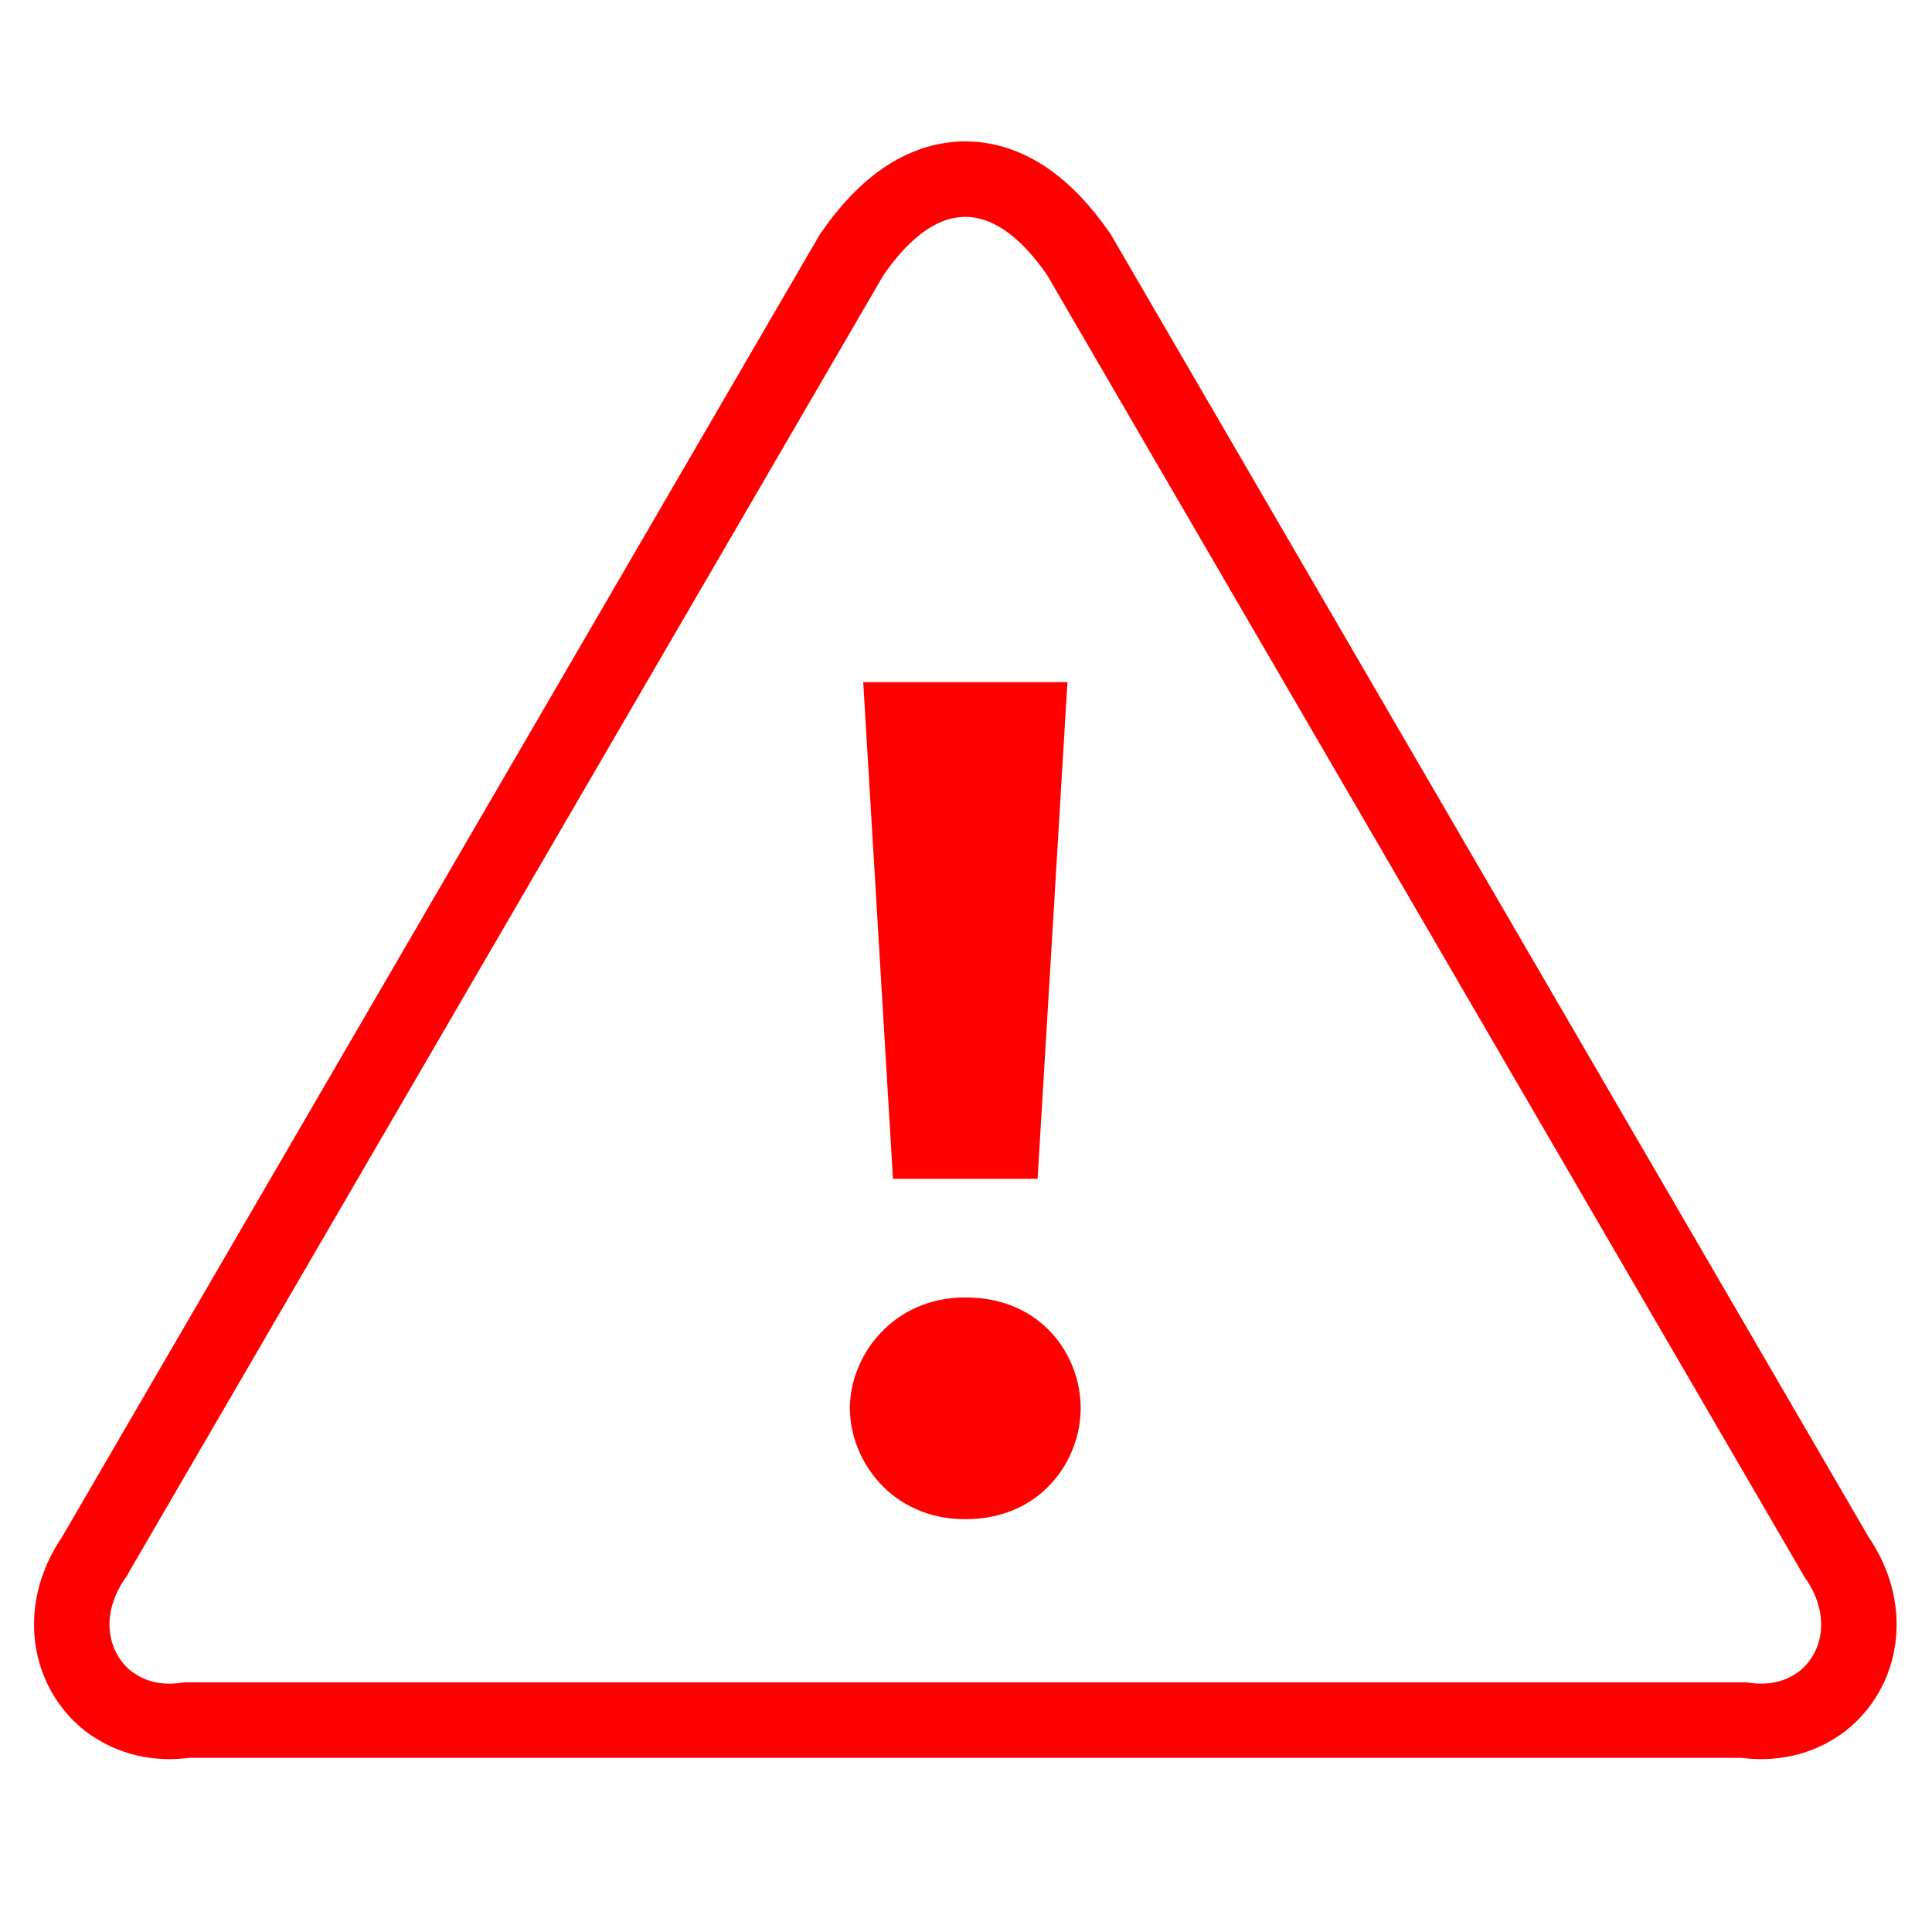 <?xml version="1.0" encoding="utf-8"?>
<!-- Generator: Adobe Illustrator 16.0.0, SVG Export Plug-In . SVG Version: 6.00 Build 0)  -->
<!DOCTYPE svg PUBLIC "-//W3C//DTD SVG 1.1//EN" "http://www.w3.org/Graphics/SVG/1.1/DTD/svg11.dtd">
<svg version="1.1" id="Calque_1" xmlns="http://www.w3.org/2000/svg" xmlns:xlink="http://www.w3.org/1999/xlink" x="0px" y="0px"
	 width="128px" height="128px" viewBox="0 0 128 128" enable-background="new 0 0 128 128" xml:space="preserve">
<g id="Calque_1_1_" display="none">
</g>
<path fill="none" stroke="#FF0000" stroke-width="5" stroke-linecap="round" stroke-linejoin="round" stroke-miterlimit="10" d="
	M12.384,113.959c-1.953,0.293-3.672-0.16-4.988-1.1v0.011c-0.661-0.464-1.216-1.063-1.654-1.759c-0.421-0.67-0.72-1.428-0.873-2.242
	v0.011c-0.338-1.81,0.055-3.874,1.404-5.78l-0.037,0.049l50.227-86.337l0.021-0.019c1.077-1.554,2.208-2.74,3.376-3.55
	c1.322-0.915,2.691-1.374,4.095-1.374s2.773,0.459,4.092,1.374c1.171,0.811,2.303,1.997,3.378,3.55l0.021,0.019l50.226,86.337
	l-0.037-0.051c1.349,1.906,1.746,3.971,1.406,5.78c-0.149,0.806-0.45,1.563-0.872,2.233c-0.436,0.693-0.997,1.293-1.652,1.759
	v-0.011c-1.32,0.938-3.039,1.392-4.992,1.099L12.384,113.959L12.384,113.959z"/>
<g id="Calque_2" display="none">
	
		<polyline display="inline" fill="none" stroke="#FF0000" stroke-width="5" stroke-linecap="round" stroke-linejoin="round" stroke-miterlimit="10" points="
		-15.692,71.884 -1.538,71.884 8.923,54.038 27.539,99.884 47.385,40.5 58.154,70.191 79.077,70.191 	"/>
	
		<circle display="inline" fill="none" stroke="#FF0000" stroke-width="5" stroke-linecap="round" stroke-linejoin="round" stroke-miterlimit="10" cx="89.385" cy="69.884" r="10.308"/>
	<g display="inline">
		<path fill="none" stroke="#FF0000" stroke-width="5" stroke-linecap="round" stroke-linejoin="round" stroke-miterlimit="10" d="
			M89.385,34.5V17c0-1.657-1.343-3-3-3H72"/>
		<path fill="none" stroke="#FF0000" stroke-width="5" stroke-linecap="round" stroke-linejoin="round" stroke-miterlimit="10" d="
			M12,14H-1.5c-1.657,0-3,1.343-3,3v17.5"/>
		<path fill="none" stroke="#FF0000" stroke-width="5" stroke-linecap="round" stroke-linejoin="round" stroke-miterlimit="10" d="
			M72,115h14.385c1.657,0,3-1.343,3-3V94.5"/>
		<path fill="none" stroke="#FF0000" stroke-width="5" stroke-linecap="round" stroke-linejoin="round" stroke-miterlimit="10" d="
			M-4.5,94.5V112c0,1.657,1.343,3,3,3H12"/>
	</g>
</g>
<g>
	<path fill="#FF0000" d="M56.306,93.303c0-3.49,2.855-7.345,7.646-7.345c5.075,0,7.647,3.854,7.647,7.345
		c0,3.396-2.572,7.348-7.647,7.348C59.021,100.648,56.306,96.698,56.306,93.303z M59.162,78.102L57.19,45.194h13.531l-1.978,32.908
		H59.162z"/>
</g>
</svg>
